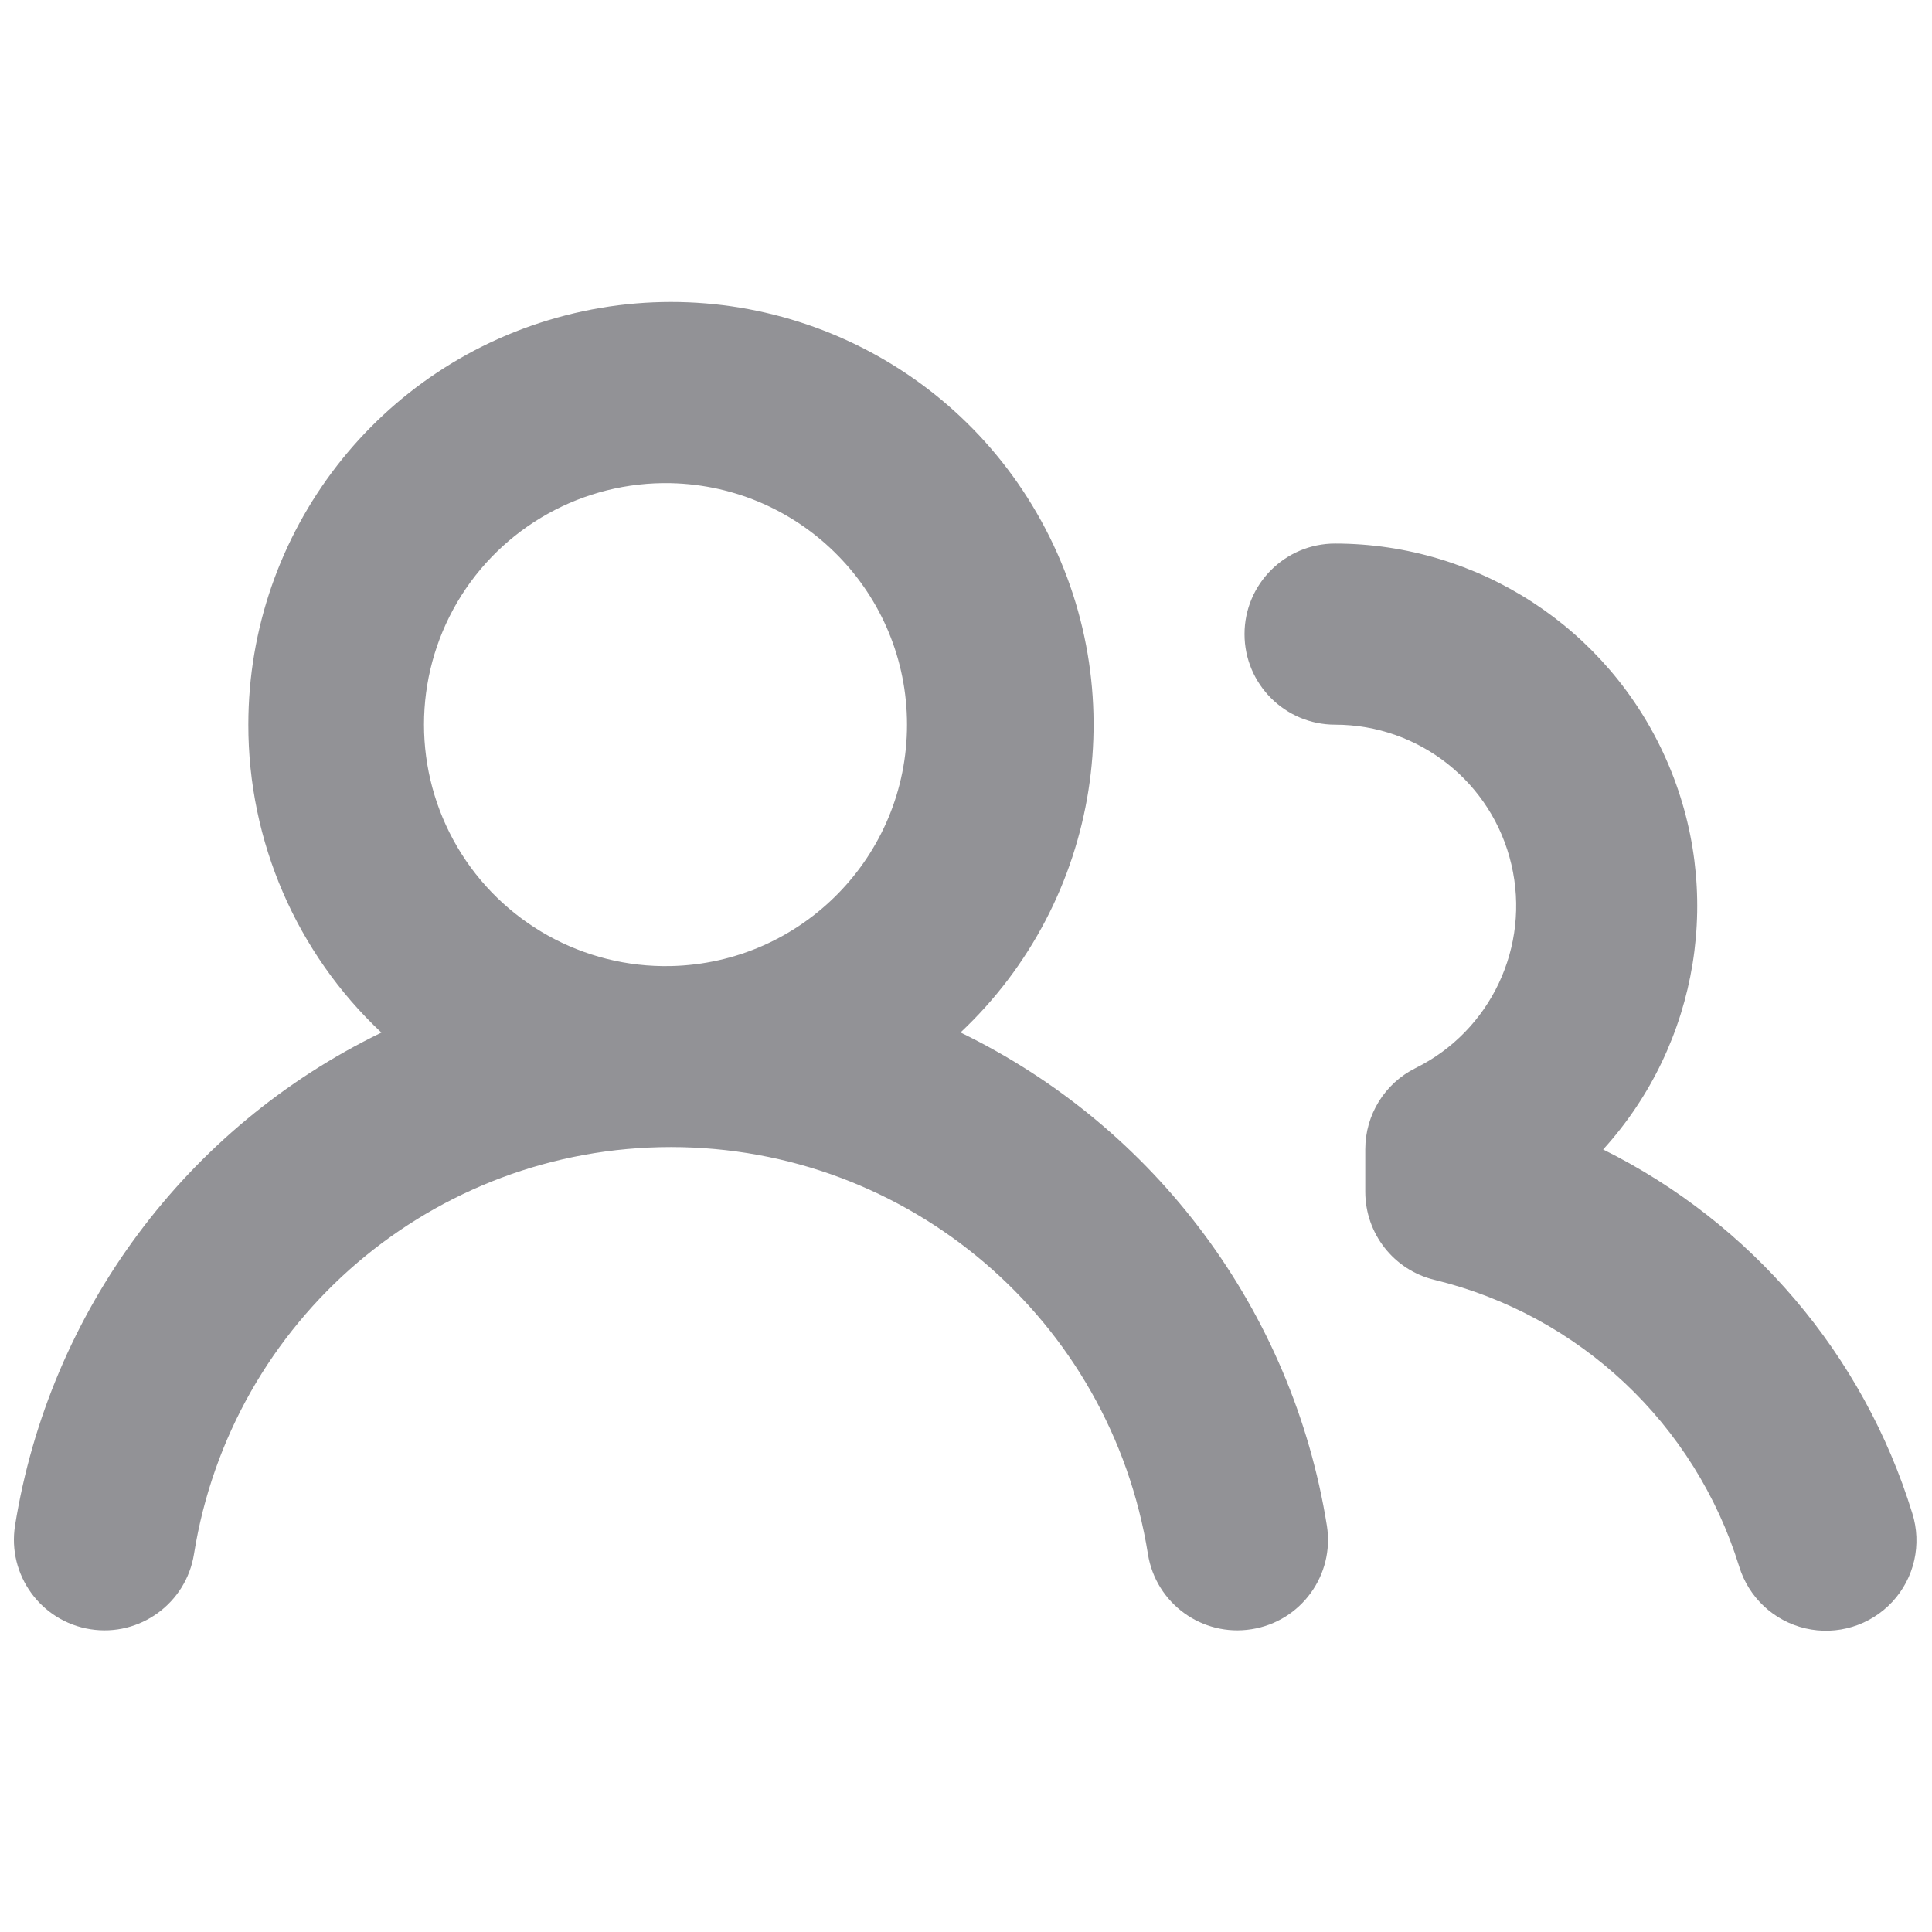 <?xml version="1.0" encoding="UTF-8" standalone="no" ?>
<!DOCTYPE svg PUBLIC "-//W3C//DTD SVG 1.1//EN" "http://www.w3.org/Graphics/SVG/1.1/DTD/svg11.dtd">
<svg xmlns="http://www.w3.org/2000/svg" xmlns:xlink="http://www.w3.org/1999/xlink" version="1.1" width="1080" height="1080" viewBox="0 0 1080 1080" xml:space="preserve">
<desc>Created with Fabric.js 5.2.4</desc>
<defs>
</defs>
<g transform="matrix(1 0 0 1 540 540)" id="2e7ef3bb-3b99-4ef9-8fb3-f001a96dd16f"  >
<rect style="stroke: none; stroke-width: 1; stroke-dasharray: none; stroke-linecap: butt; stroke-dashoffset: 0; stroke-linejoin: miter; stroke-miterlimit: 4; fill: rgb(255,255,255); fill-rule: nonzero; opacity: 1; visibility: hidden;" vector-effect="non-scaling-stroke"  x="-540" y="-540" rx="0" ry="0" width="1080" height="1080" />
</g>
<g transform="matrix(1 0 0 1 540 540)" id="adab5519-8d46-48f4-9cb8-1ca2e5f00f97"  >
</g>
<g transform="matrix(1 0 0 1 540 540)"  >
<g style="" vector-effect="non-scaling-stroke"   >
		<g transform="matrix(1 0 0 1 0 0)"  >
<rect style="stroke: none; stroke-width: 1; stroke-dasharray: none; stroke-linecap: butt; stroke-dashoffset: 0; stroke-linejoin: miter; stroke-miterlimit: 4; fill: rgb(146,146,150); fill-rule: nonzero; opacity: 1; visibility: hidden;" vector-effect="non-scaling-stroke"  x="-540" y="-540" rx="0" ry="0" width="1080" height="1080" />
</g>
		<g transform="matrix(67.5 0 0 67.5 -0.23 0.1)"  >
<path style="stroke: none; stroke-width: 1; stroke-dasharray: none; stroke-linecap: butt; stroke-dashoffset: 0; stroke-linejoin: miter; stroke-miterlimit: 4; fill: rgb(146,146,150); fill-rule: nonzero; opacity: 1;" vector-effect="non-scaling-stroke"  transform=" translate(-7.94, -7.5)" d="M 2 5.5 C 2 3.903 3.081 2.508 4.628 2.11 C 6.176 1.712 7.796 2.412 8.566 3.812 C 9.336 5.211 9.062 6.955 7.898 8.049 C 9.515 8.834 10.648 10.358 10.932 12.133 C 10.997 12.542 10.718 12.927 10.308 12.991 C 9.899 13.056 9.515 12.777 9.45 12.368 C 9.14 10.427 7.466 8.998 5.5 8.998 C 3.534 8.998 1.86 10.427 1.55 12.368 C 1.485 12.777 1.1 13.056 0.691 12.991 C 0.282 12.926 0.003 12.541 0.068 12.132 C 0.353 10.358 1.485 8.834 3.102 8.05 C 2.398 7.389 1.999 6.466 2 5.5 Z M 11 4 C 12.187 4.001 13.262 4.701 13.742 5.787 C 14.223 6.872 14.018 8.139 13.22 9.018 C 14.45 9.629 15.376 10.718 15.78 12.03 C 15.861 12.287 15.798 12.567 15.615 12.764 C 15.432 12.961 15.157 13.045 14.895 12.984 C 14.633 12.923 14.424 12.727 14.346 12.47 C 13.981 11.291 13.024 10.39 11.824 10.098 C 11.487 10.017 11.25 9.715 11.25 9.368 L 11.25 9.016 C 11.25 8.731 11.411 8.471 11.666 8.344 C 12.29 8.035 12.619 7.336 12.46 6.658 C 12.302 5.98 11.697 5.5 11 5.5 C 10.586 5.5 10.25 5.164 10.25 4.75 C 10.25 4.336 10.586 4 11 4 Z M 5.5 3.5 C 4.775 3.484 4.098 3.861 3.73 4.486 C 3.363 5.111 3.363 5.887 3.73 6.512 C 4.097 7.137 4.774 7.515 5.499 7.499 C 6.586 7.475 7.455 6.587 7.455 5.5 C 7.455 4.413 6.587 3.525 5.5 3.5 Z" stroke-linecap="round" />
</g>
</g>
</g>
<g transform="matrix(NaN NaN NaN NaN 0 0)"  >
<g style=""   >
</g>
</g>
</svg>